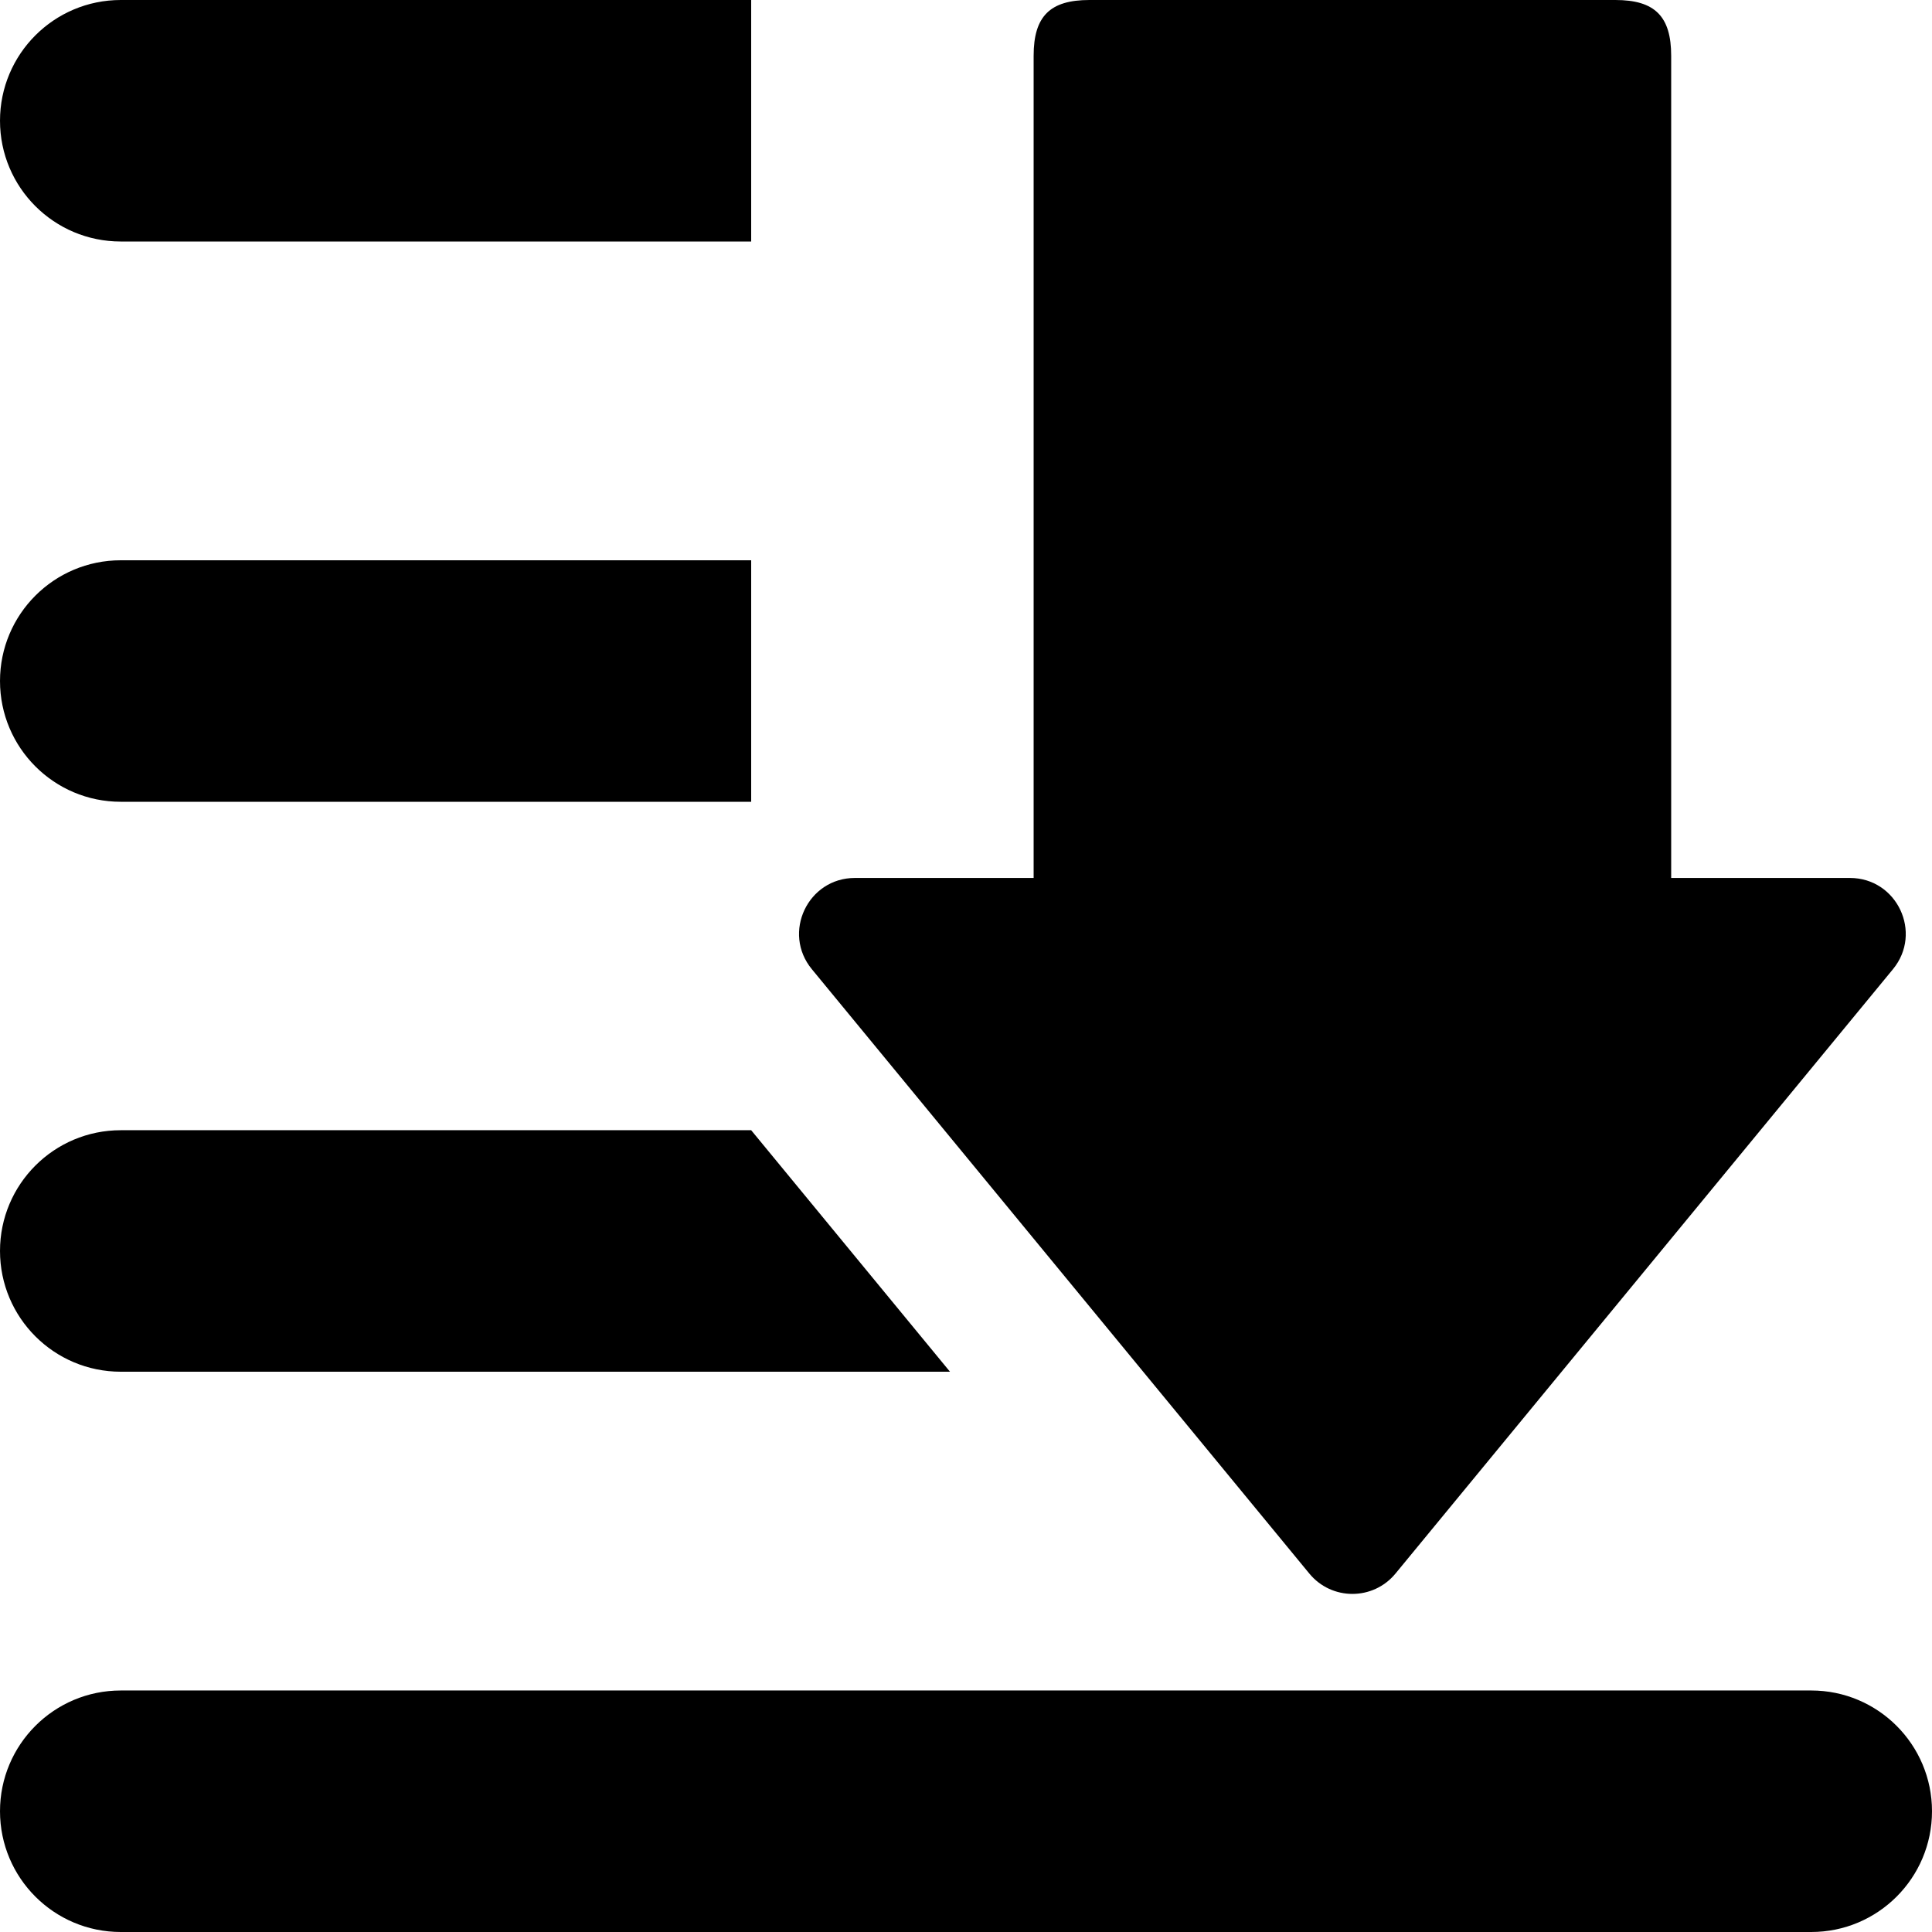 <?xml version="1.0" standalone="no"?><!DOCTYPE svg PUBLIC "-//W3C//DTD SVG 1.1//EN" "http://www.w3.org/Graphics/SVG/1.1/DTD/svg11.dtd"><svg class="icon" width="200px" height="200.00px" viewBox="0 0 1024 1024" version="1.1" xmlns="http://www.w3.org/2000/svg"><path d="M398.142 296.958H64.001C28.655 296.958 0.001 325.612 0.001 360.96s28.654 64.001 64 64.001h334.141v-128.003zM398.142 599.039H64.001C28.655 599.039 0.001 627.691 0.001 663.039c0 35.346 28.654 64.001 64 64.001h439.507c-35.122-42.665-70.244-85.342-105.366-128.001zM64.001 1024h895.997c35.346 0 64.001-28.656 64.001-64.001 0-35.335-28.654-64.003-64.001-64.003H64.001C28.655 895.997 0.001 924.664 0.001 959.999c0 35.344 28.654 64.001 64 64.001zM453.119 465.334c-24.976 0-38.707 29.076-22.82 48.363 87.892 106.771 175.781 213.551 263.673 320.322 11.827 14.379 33.825 14.379 45.663 0 87.89-106.771 175.781-213.551 263.671-320.322 15.875-19.287 2.157-48.363-22.832-48.363h-94.716V29.564C885.76 8.652 877.096 0 856.193 0H577.399c-20.9 0-29.552 8.652-29.552 29.566V465.335l-94.729-0.002zM398.142 0H64.001C28.655 0 0.001 28.652 0.001 64.001c0 35.346 28.654 64.001 64 64.001h334.141V0z" /></svg>